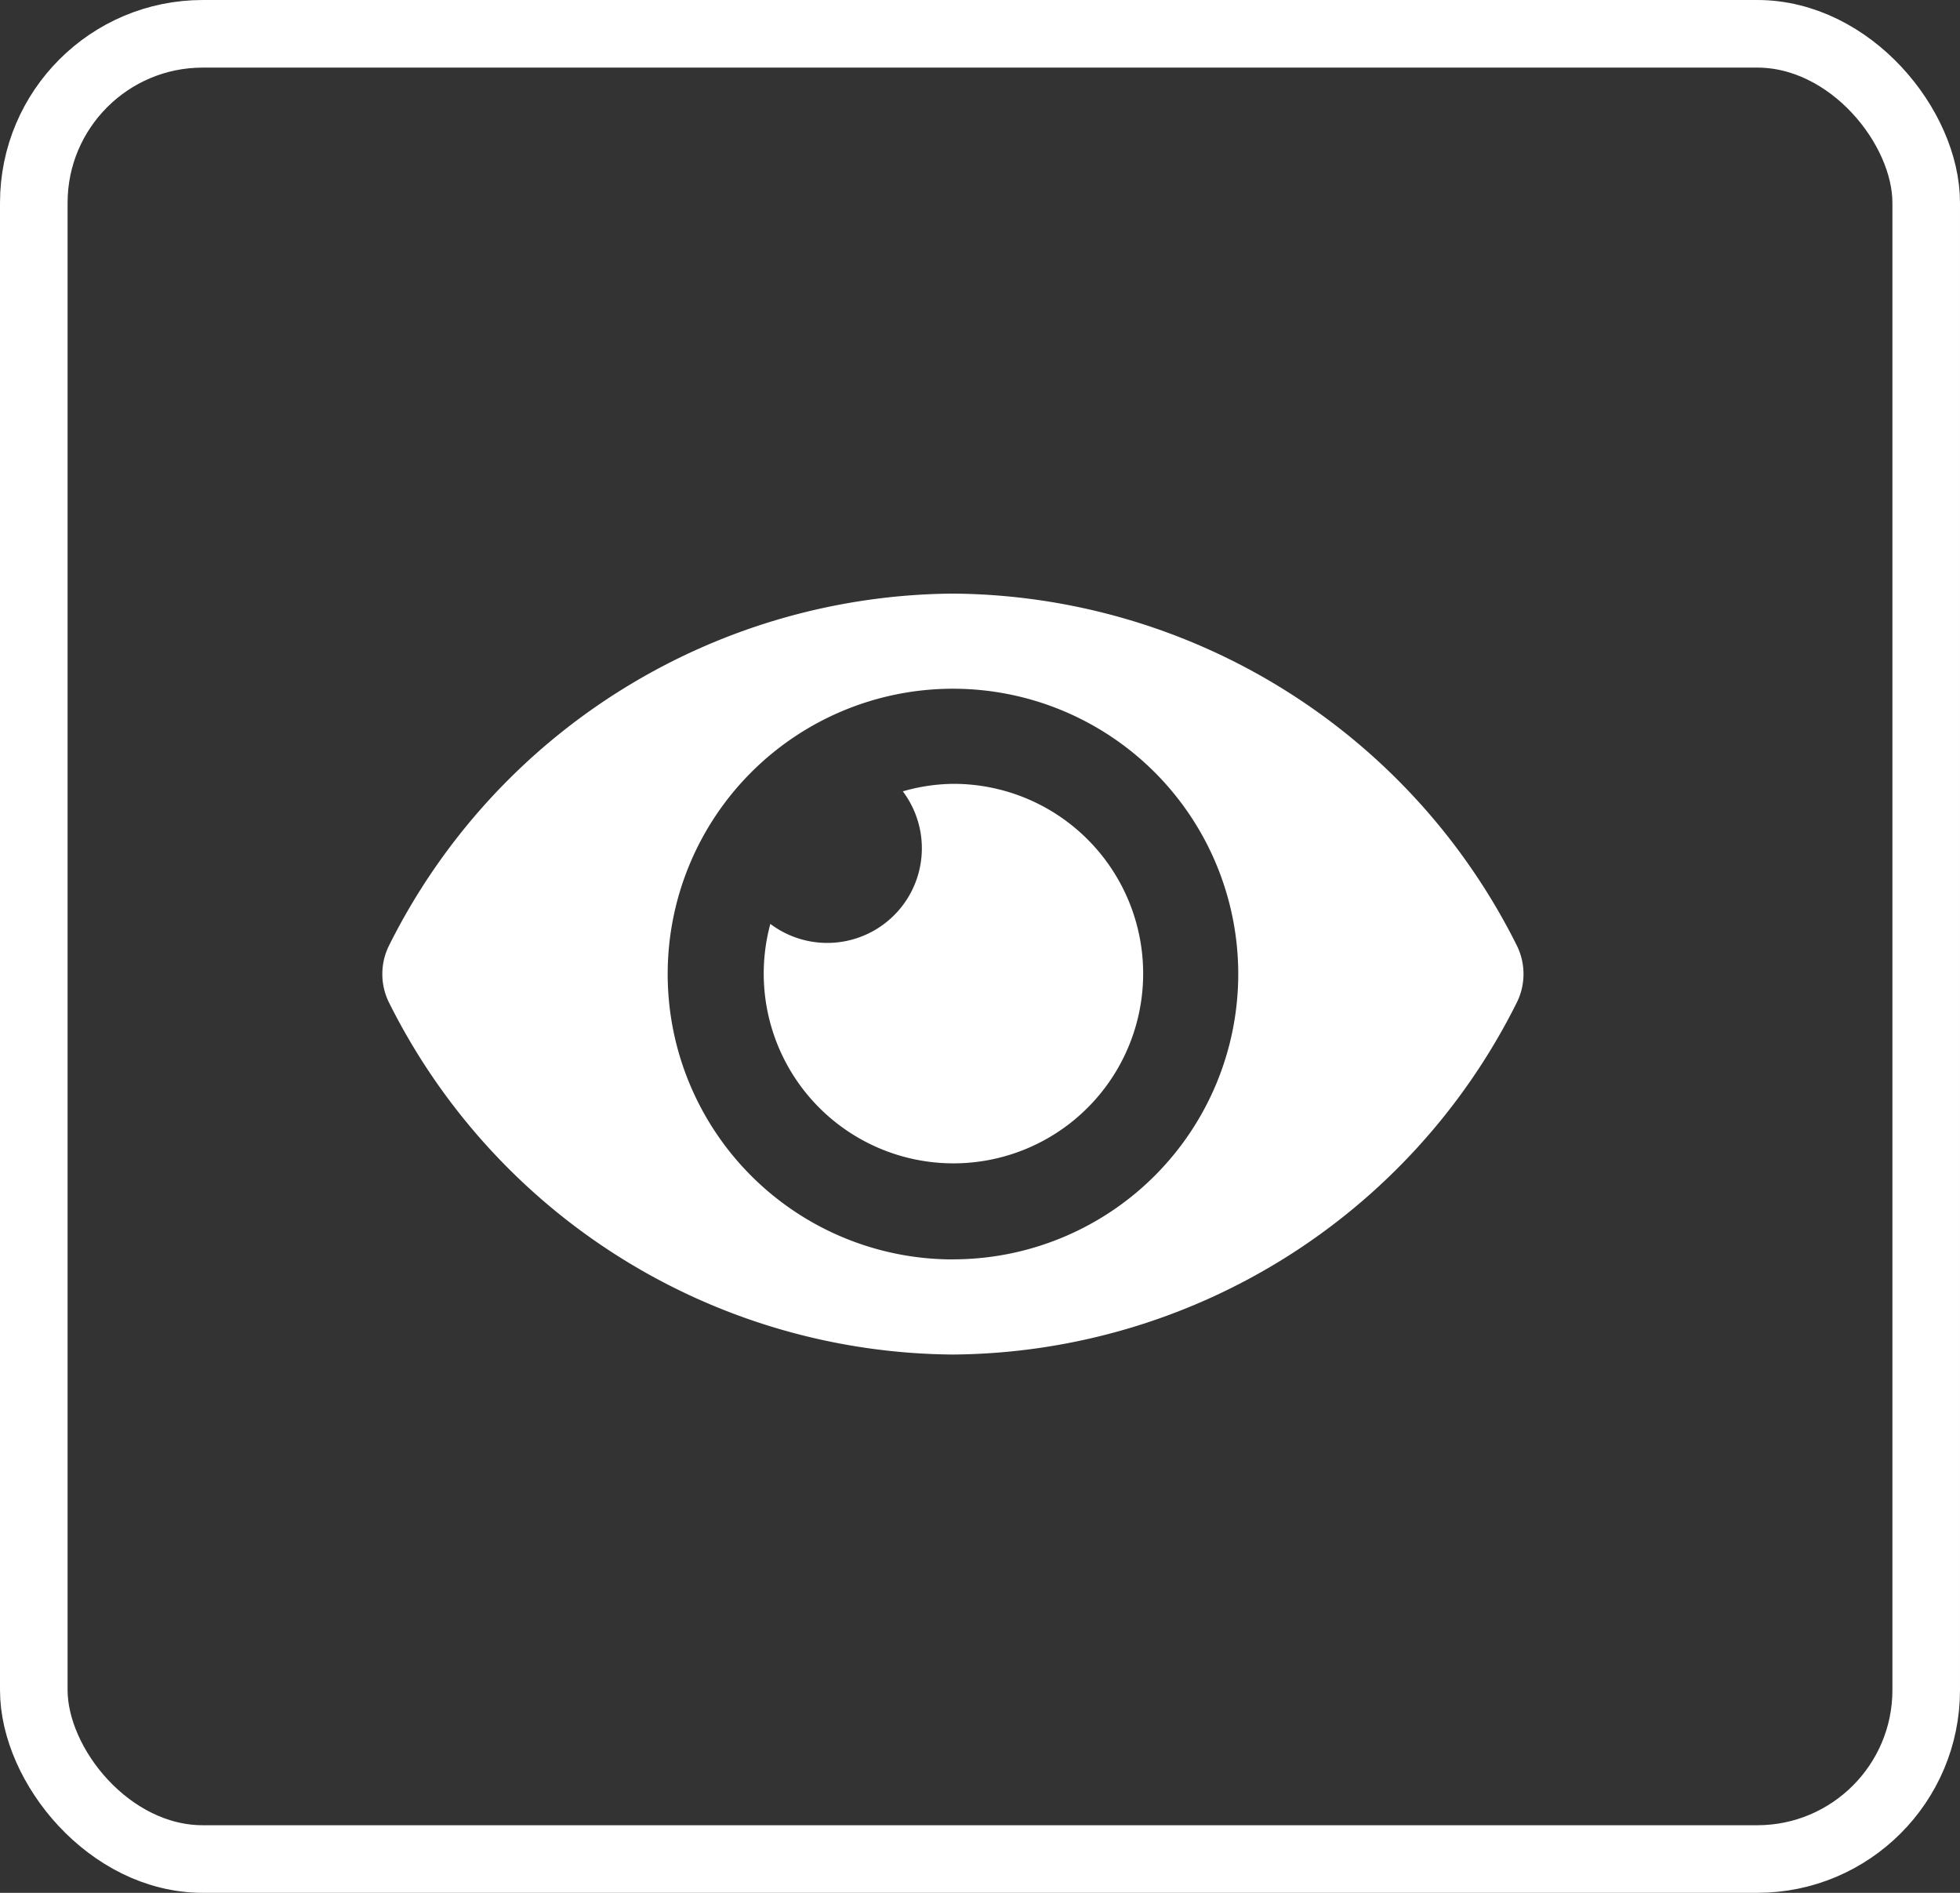 <svg xmlns="http://www.w3.org/2000/svg" width="29" height="28" viewBox="0 0 29 28">
  <rect x="0" y="0" width="29" height="28" fill="#333333" stroke="none"/>
  <g id="Group_100" data-name="Group 100" transform="translate(-1950 -515)">
    <path id="Icon_awesome-eye" data-name="Icon awesome-eye" d="M16.781,9.7a9.4,9.4,0,0,0-8.34-5.2A9.4,9.4,0,0,0,.1,9.7a.948.948,0,0,0,0,.856,9.4,9.4,0,0,0,8.34,5.2,9.4,9.4,0,0,0,8.34-5.2A.948.948,0,0,0,16.781,9.7Zm-8.34,4.649a4.221,4.221,0,1,1,4.221-4.221A4.221,4.221,0,0,1,8.442,14.348Zm0-7.035a2.794,2.794,0,0,0-.742.111A1.4,1.4,0,0,1,5.739,9.386a2.807,2.807,0,1,0,2.7-2.072Z" transform="translate(1955.659 519.281)" fill="#fff"/>
    <g id="Rectangle_231" data-name="Rectangle 231" transform="translate(1950 515)" fill="none" stroke="#fff" stroke-width="1">
      <rect width="29" height="28" rx="3" stroke="none"/>
      <rect x="0.5" y="0.5" width="28" height="27" rx="2.5" fill="none"/>
    </g>
  </g>
</svg>
